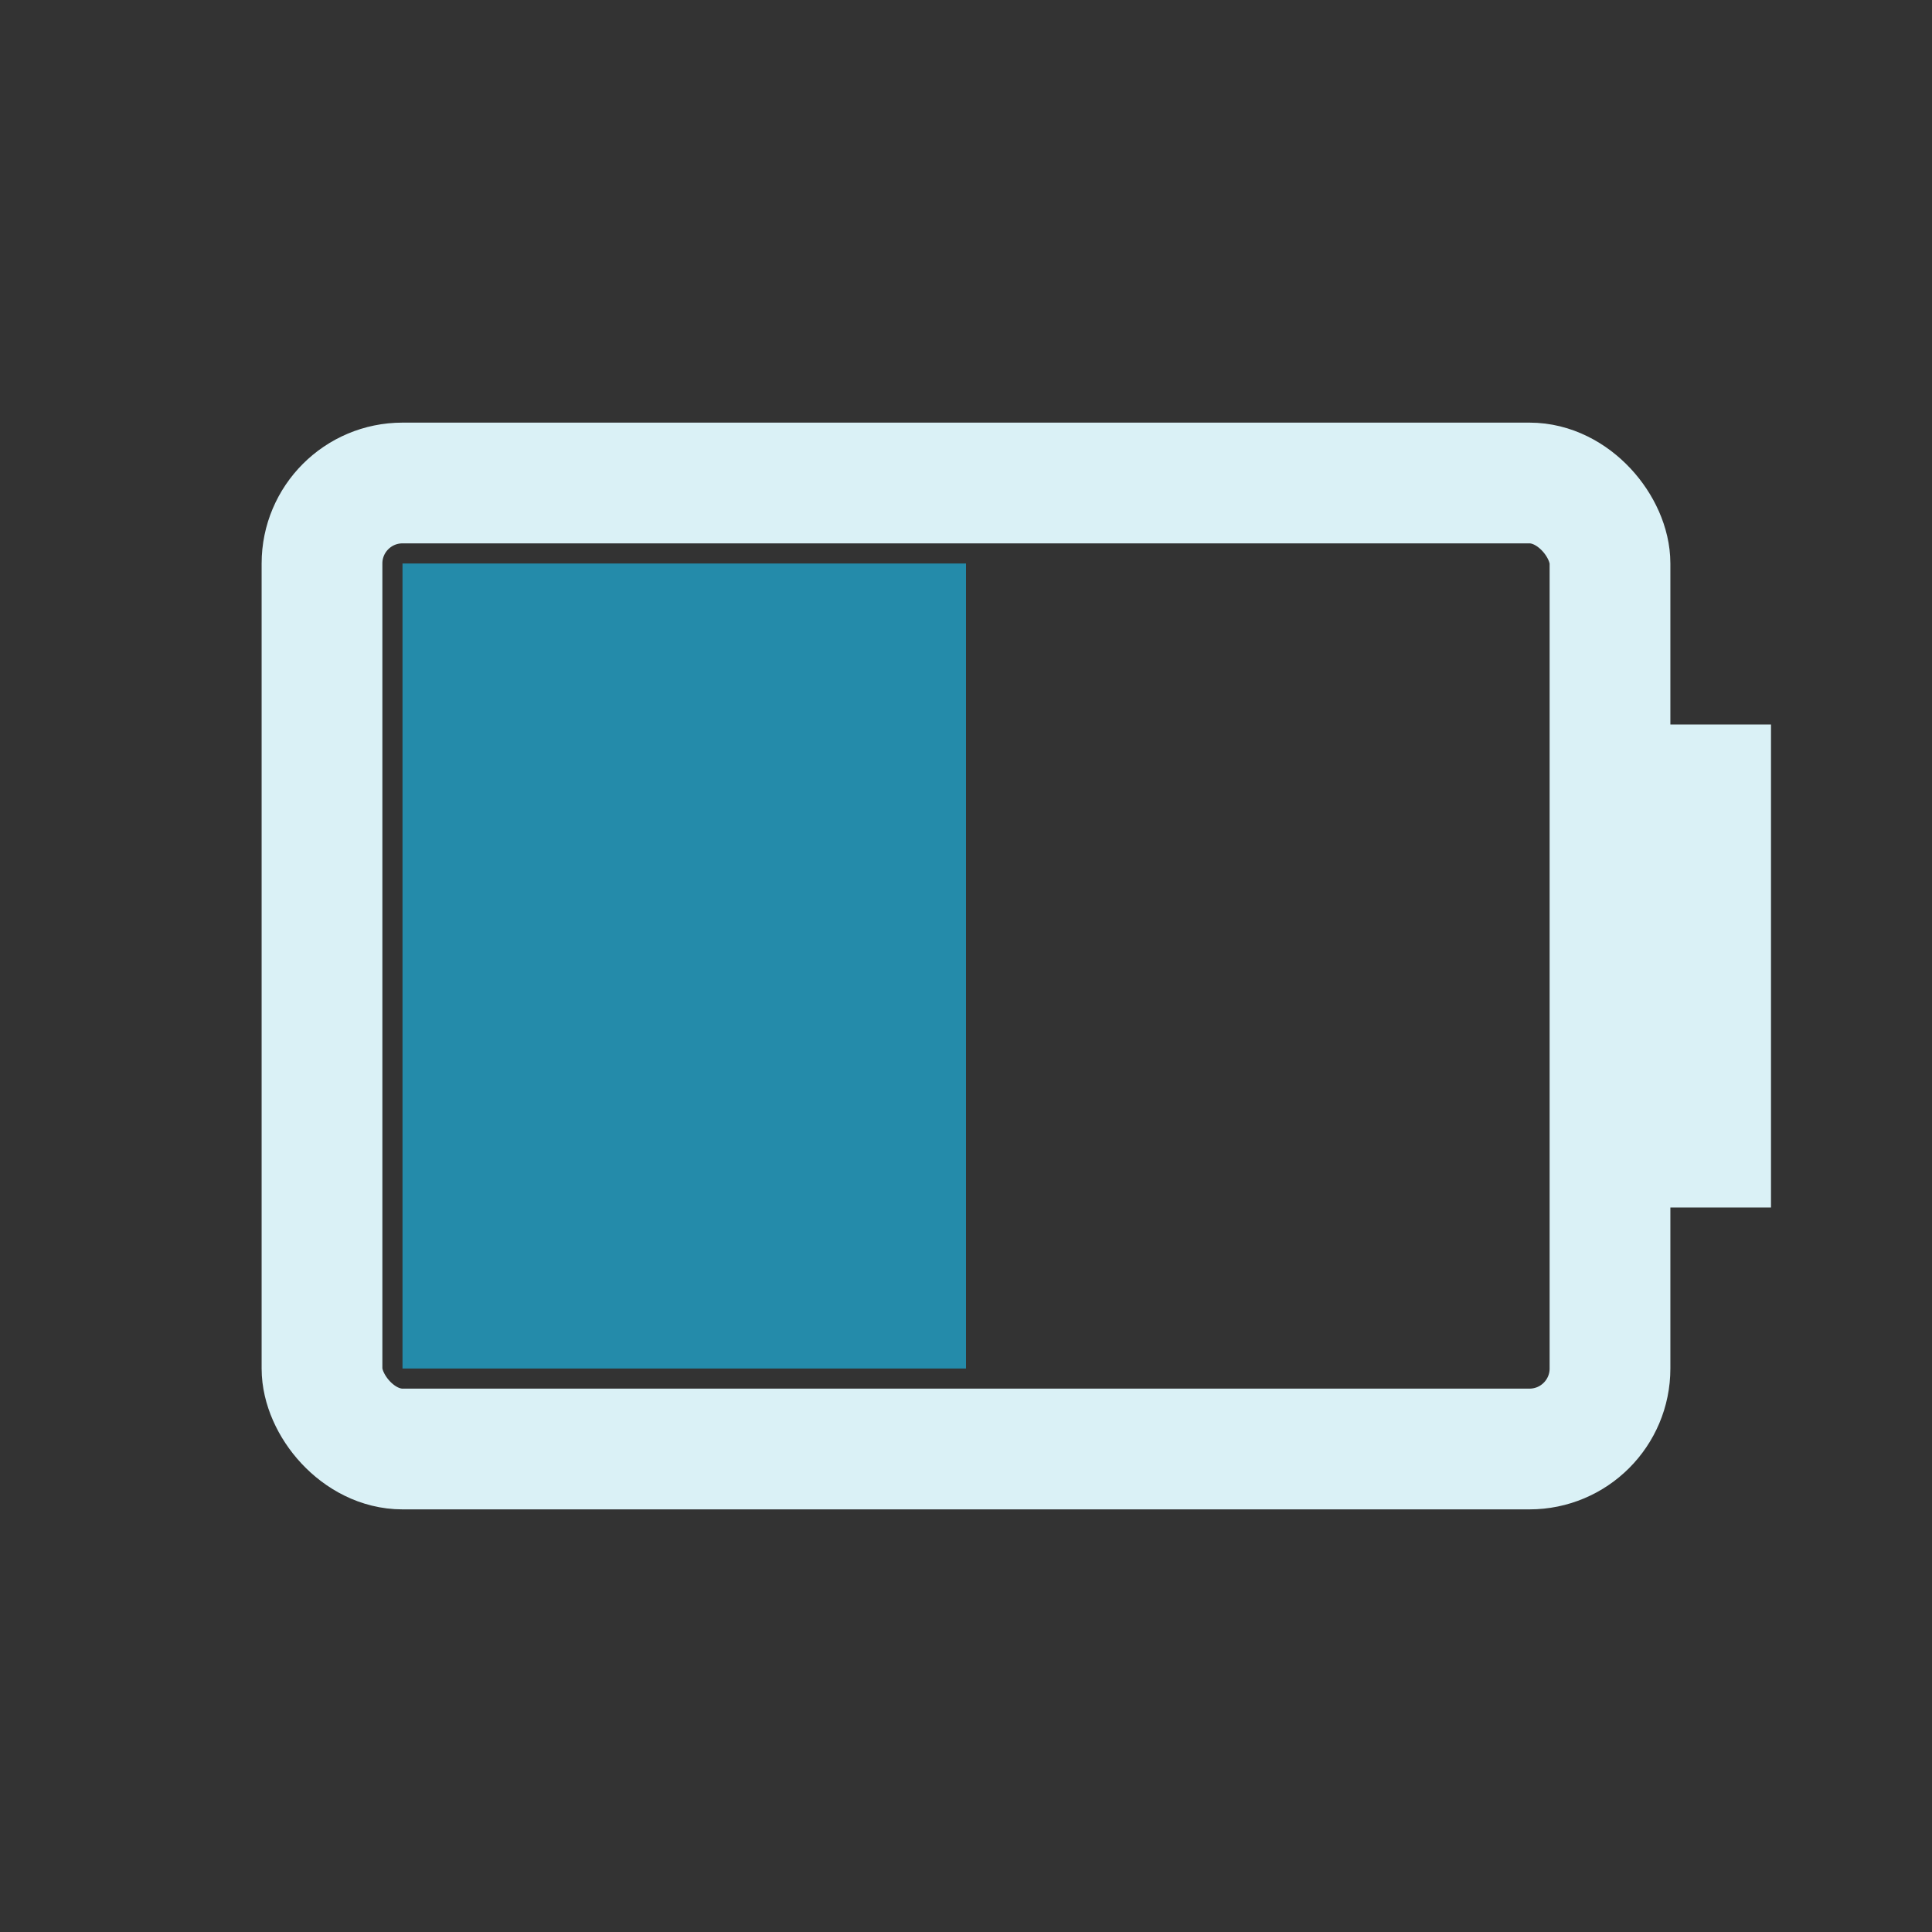 <svg width="24" height="24" viewBox="0 0 24 24" xmlns="http://www.w3.org/2000/svg">
<rect x="0" y="0" width="24" height="24" fill="#333333" stroke="none"/>
<rect x="4" y="6" width="16" height="12" fill="none" rx="1" stroke="#DAF1F6" stroke-width="1.5"/>
<rect x="20" y="9" width="2" height="6" fill="#DAF1F6"/>
<rect x="5" y="7" width="7.0" height="10" fill="#248BAA"/>
</svg>